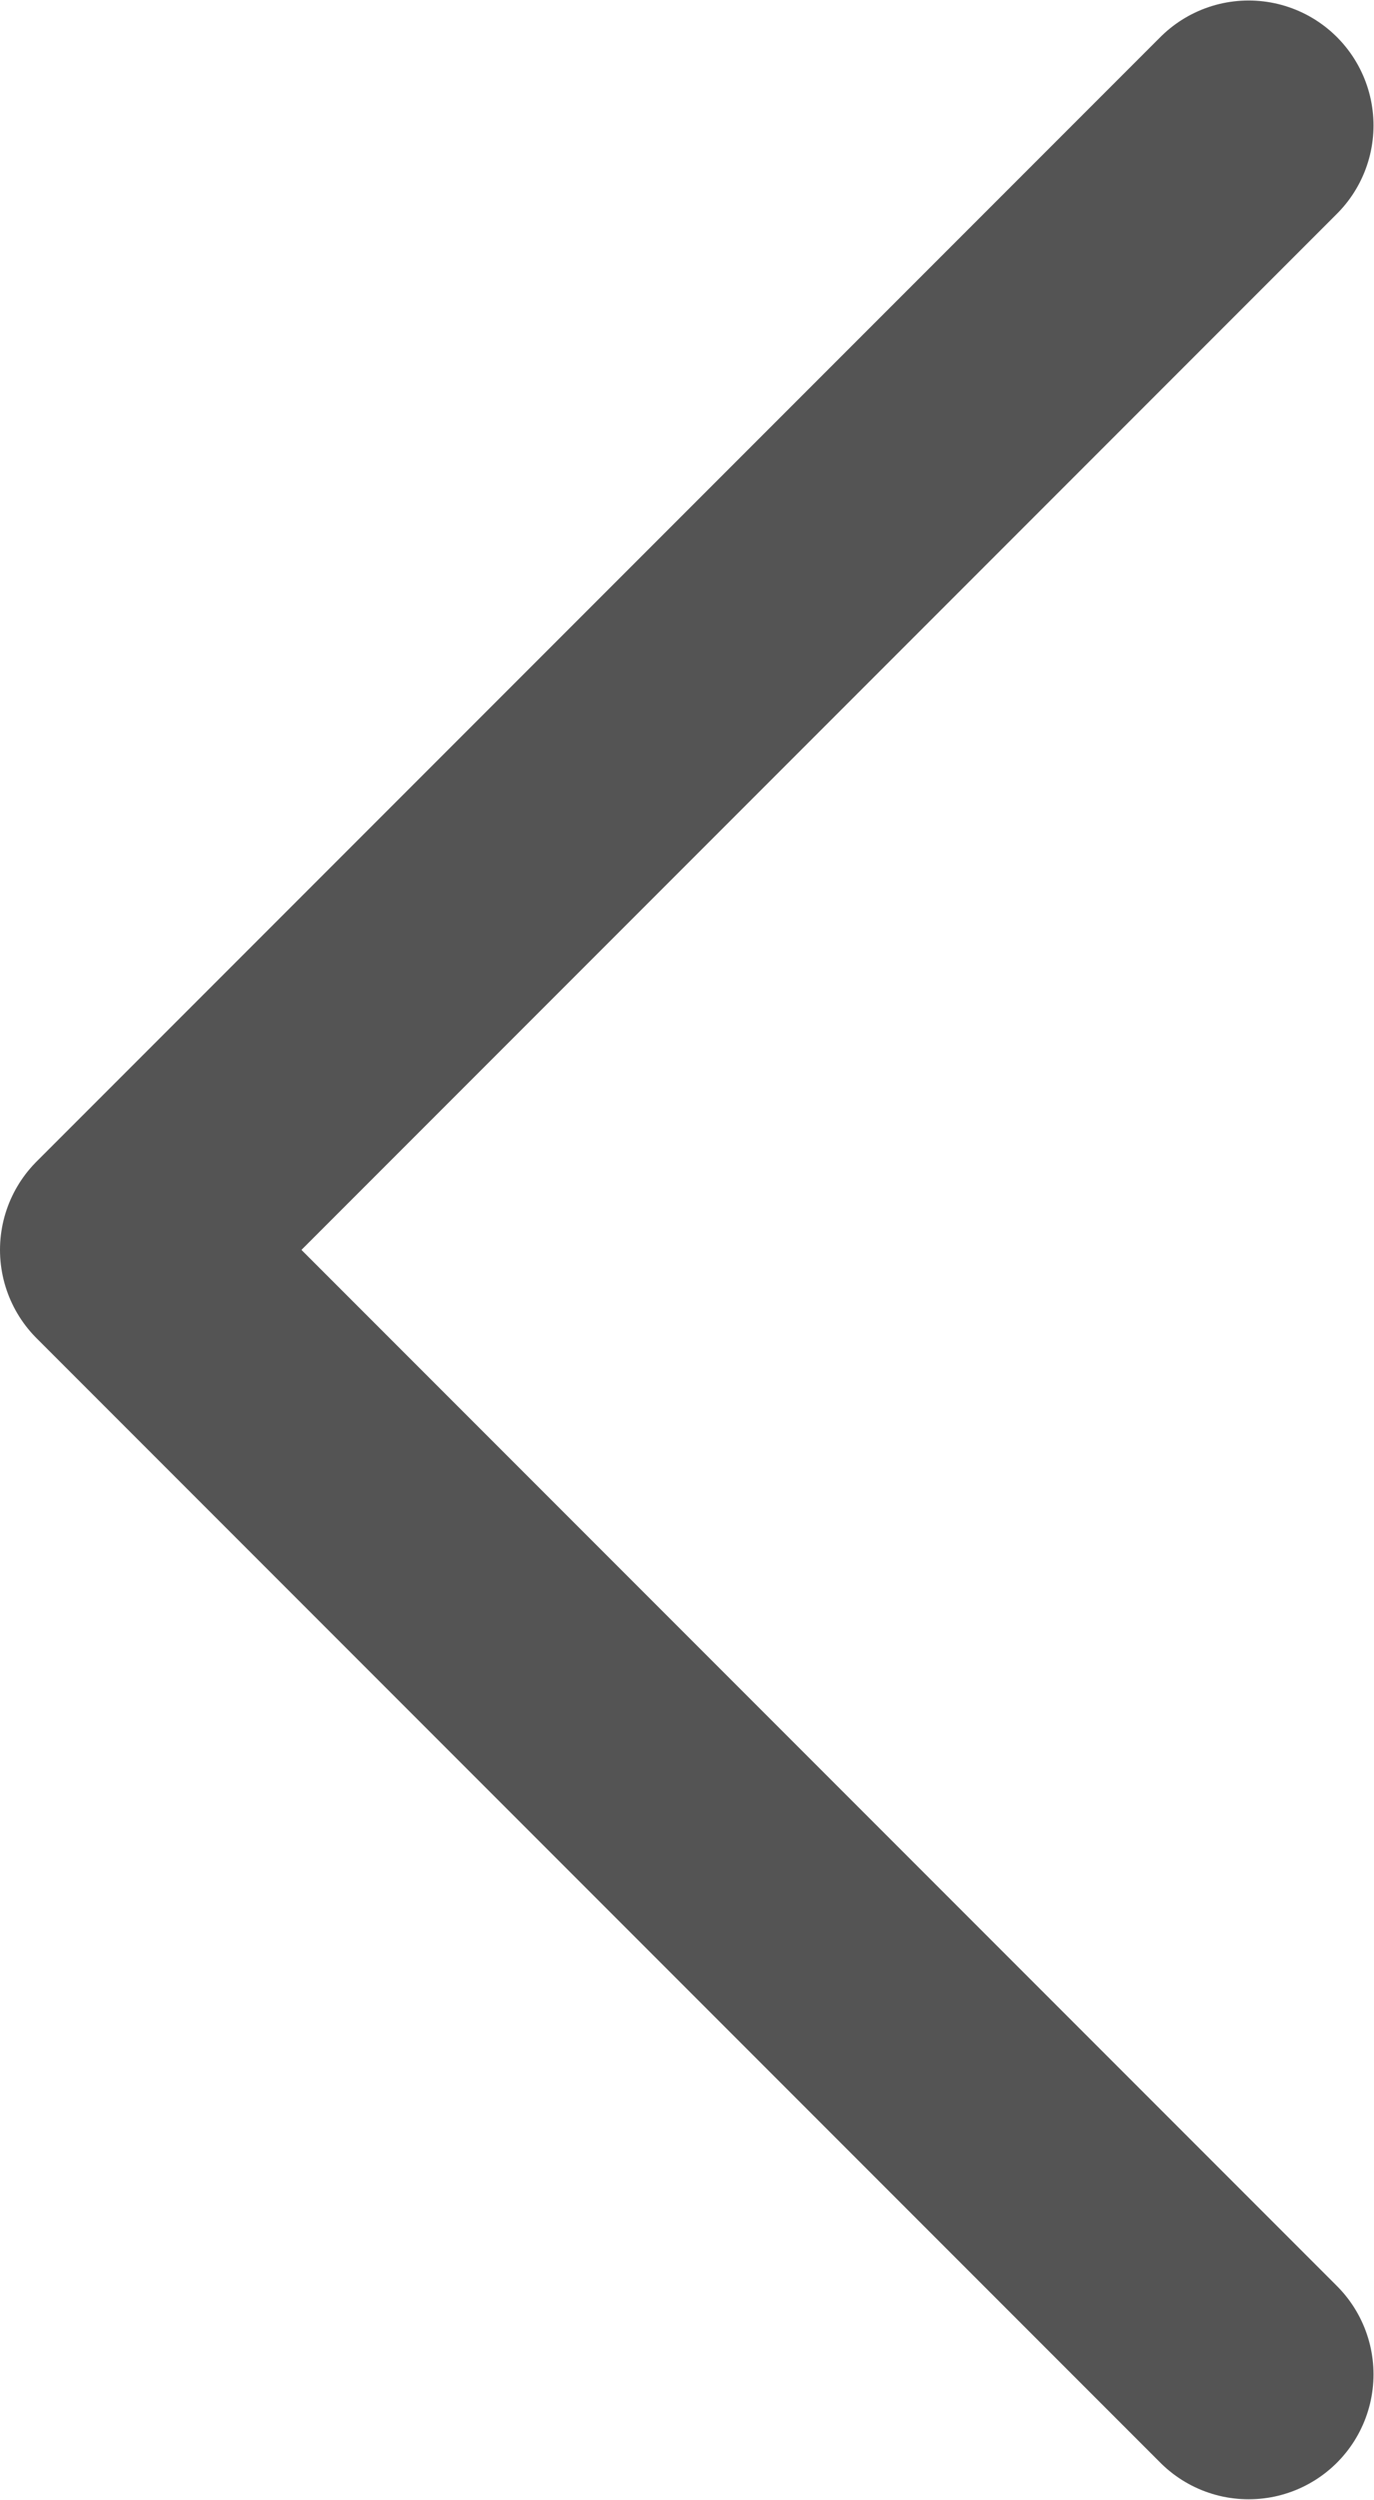 <svg width="11.004" height="20.008" viewBox="0 0 11.004 20.008" fill="none" xmlns="http://www.w3.org/2000/svg" xmlns:xlink="http://www.w3.org/1999/xlink">
	<defs/>
	<path id="Vector" d="M10 1.004L1 10.004L10 19.004" stroke="#545454" stroke-opacity="1" stroke-width="2" stroke-linejoin="round" stroke-linecap="round"/>
</svg>

